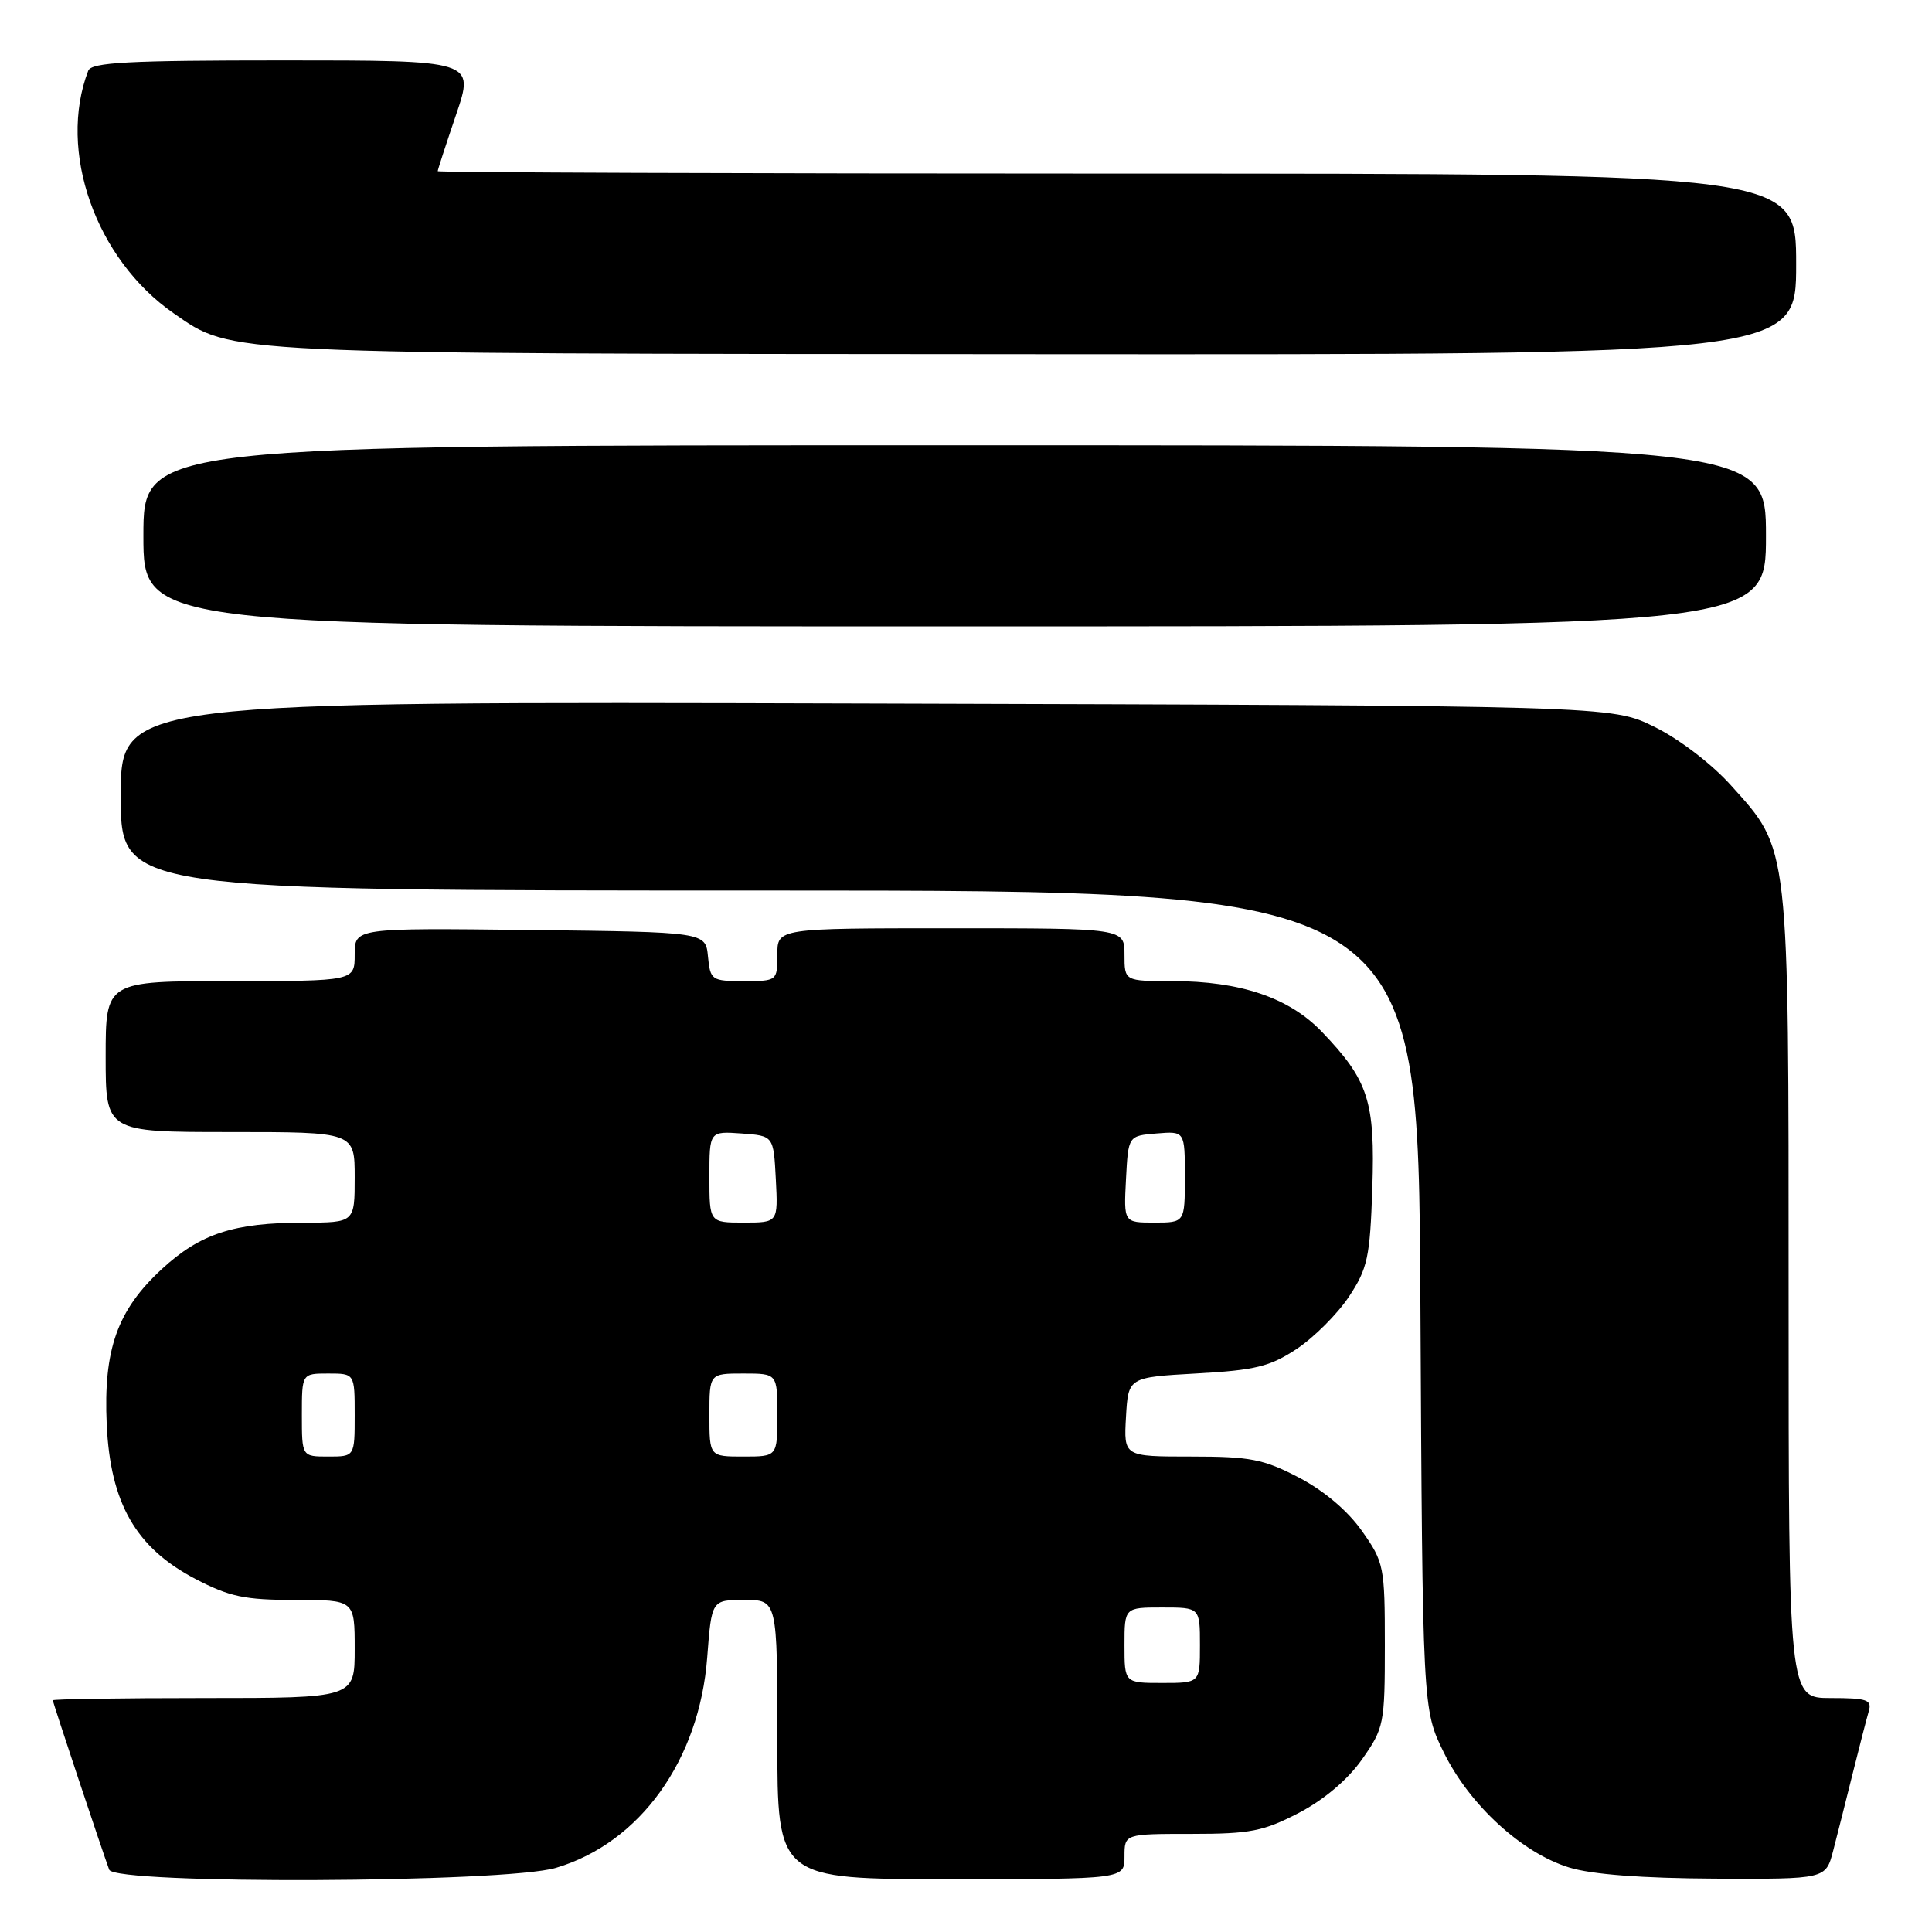 <?xml version="1.0" encoding="UTF-8" standalone="no"?>
<!DOCTYPE svg PUBLIC "-//W3C//DTD SVG 1.1//EN" "http://www.w3.org/Graphics/SVG/1.1/DTD/svg11.dtd" >
<svg xmlns="http://www.w3.org/2000/svg" xmlns:xlink="http://www.w3.org/1999/xlink" version="1.1" viewBox="0 0 256 256">
 <g >
 <path fill="currentColor"
d=" M 73.67 247.50 C 84.80 244.20 92.68 233.23 93.71 219.60 C 94.29 212.00 94.29 212.00 98.64 212.00 C 103.00 212.00 103.00 212.00 103.00 230.50 C 103.00 249.00 103.00 249.00 126.00 249.00 C 149.00 249.00 149.00 249.00 149.00 246.00 C 149.00 243.00 149.00 243.00 157.89 243.00 C 165.67 243.00 167.43 242.65 172.12 240.21 C 175.46 238.46 178.60 235.80 180.48 233.12 C 183.39 228.99 183.50 228.43 183.50 218.00 C 183.50 207.57 183.39 207.01 180.48 202.88 C 178.60 200.20 175.46 197.54 172.12 195.79 C 167.43 193.34 165.67 193.00 157.83 193.00 C 148.90 193.00 148.90 193.00 149.20 187.75 C 149.50 182.50 149.50 182.50 158.58 181.99 C 166.33 181.56 168.28 181.08 171.82 178.74 C 174.11 177.22 177.22 174.11 178.74 171.82 C 181.22 168.08 181.53 166.61 181.84 157.45 C 182.22 145.90 181.34 143.17 175.16 136.72 C 170.82 132.19 164.35 130.00 155.32 130.00 C 149.00 130.00 149.00 130.00 149.00 126.50 C 149.00 123.00 149.00 123.00 126.00 123.00 C 103.00 123.00 103.00 123.00 103.00 126.50 C 103.00 129.97 102.97 130.00 98.56 130.00 C 94.29 130.00 94.12 129.88 93.81 126.75 C 93.50 123.50 93.50 123.50 70.25 123.23 C 47.00 122.96 47.00 122.96 47.00 126.48 C 47.00 130.00 47.00 130.00 30.50 130.00 C 14.00 130.00 14.00 130.00 14.00 140.00 C 14.00 150.00 14.00 150.00 30.50 150.00 C 47.00 150.00 47.00 150.00 47.00 156.00 C 47.00 162.00 47.00 162.00 40.25 162.01 C 30.98 162.01 26.53 163.47 21.45 168.15 C 15.53 173.61 13.69 178.81 14.14 188.76 C 14.62 199.19 18.00 205.09 25.88 209.21 C 30.42 211.58 32.42 212.00 39.11 212.00 C 47.00 212.00 47.00 212.00 47.00 218.50 C 47.00 225.00 47.00 225.00 27.00 225.00 C 16.00 225.00 7.00 225.14 7.00 225.30 C 7.00 225.60 13.54 245.24 14.47 247.75 C 15.21 249.72 66.93 249.51 73.67 247.50 Z  M 242.90 245.25 C 243.44 243.19 244.60 238.57 245.49 235.00 C 246.38 231.43 247.34 227.71 247.62 226.75 C 248.07 225.23 247.40 225.00 242.57 225.00 C 237.00 225.00 237.00 225.00 237.00 171.68 C 237.00 111.38 237.15 112.72 229.36 104.06 C 226.79 101.20 222.49 97.92 219.20 96.30 C 213.50 93.50 213.50 93.50 114.75 93.22 C 16.00 92.94 16.00 92.94 16.00 105.47 C 16.00 118.00 16.00 118.00 101.96 118.00 C 187.92 118.00 187.92 118.00 188.21 172.25 C 188.50 226.50 188.50 226.50 191.31 232.21 C 194.71 239.15 201.65 245.52 207.91 247.45 C 210.92 248.38 217.55 248.88 227.21 248.93 C 241.92 249.00 241.92 249.00 242.90 245.25 Z  M 234.00 71.00 C 234.00 59.00 234.00 59.00 126.50 59.00 C 19.00 59.00 19.00 59.00 19.00 71.00 C 19.00 83.00 19.00 83.00 126.50 83.00 C 234.00 83.00 234.00 83.00 234.00 71.00 Z  M 238.00 35.00 C 238.00 23.00 238.00 23.00 148.00 23.00 C 98.50 23.00 58.00 22.85 58.00 22.68 C 58.00 22.50 59.10 19.12 60.44 15.18 C 62.88 8.00 62.88 8.00 37.55 8.00 C 17.00 8.00 12.11 8.26 11.69 9.37 C 7.61 19.99 12.67 34.34 23.01 41.51 C 30.89 46.97 28.55 46.86 137.25 46.93 C 238.00 47.00 238.00 47.00 238.00 35.00 Z  M 149.00 218.00 C 149.00 213.00 149.00 213.00 154.00 213.00 C 159.00 213.00 159.00 213.00 159.00 218.00 C 159.00 223.00 159.00 223.00 154.00 223.00 C 149.00 223.00 149.00 223.00 149.00 218.00 Z  M 40.00 187.50 C 40.00 182.00 40.00 182.00 43.50 182.00 C 47.00 182.00 47.00 182.00 47.00 187.50 C 47.00 193.00 47.00 193.00 43.50 193.00 C 40.00 193.00 40.00 193.00 40.00 187.50 Z  M 94.00 187.50 C 94.00 182.00 94.00 182.00 98.50 182.00 C 103.00 182.00 103.00 182.00 103.00 187.50 C 103.00 193.00 103.00 193.00 98.50 193.00 C 94.00 193.00 94.00 193.00 94.00 187.50 Z  M 94.00 155.94 C 94.00 149.89 94.00 149.89 98.25 150.19 C 102.50 150.50 102.50 150.50 102.80 156.25 C 103.10 162.00 103.10 162.00 98.55 162.00 C 94.00 162.00 94.00 162.00 94.00 155.94 Z  M 149.20 156.25 C 149.50 150.50 149.50 150.50 153.25 150.19 C 157.00 149.88 157.00 149.88 157.00 155.94 C 157.00 162.00 157.00 162.00 152.95 162.00 C 148.90 162.00 148.90 162.00 149.20 156.25 Z "/>
</g>
</svg>